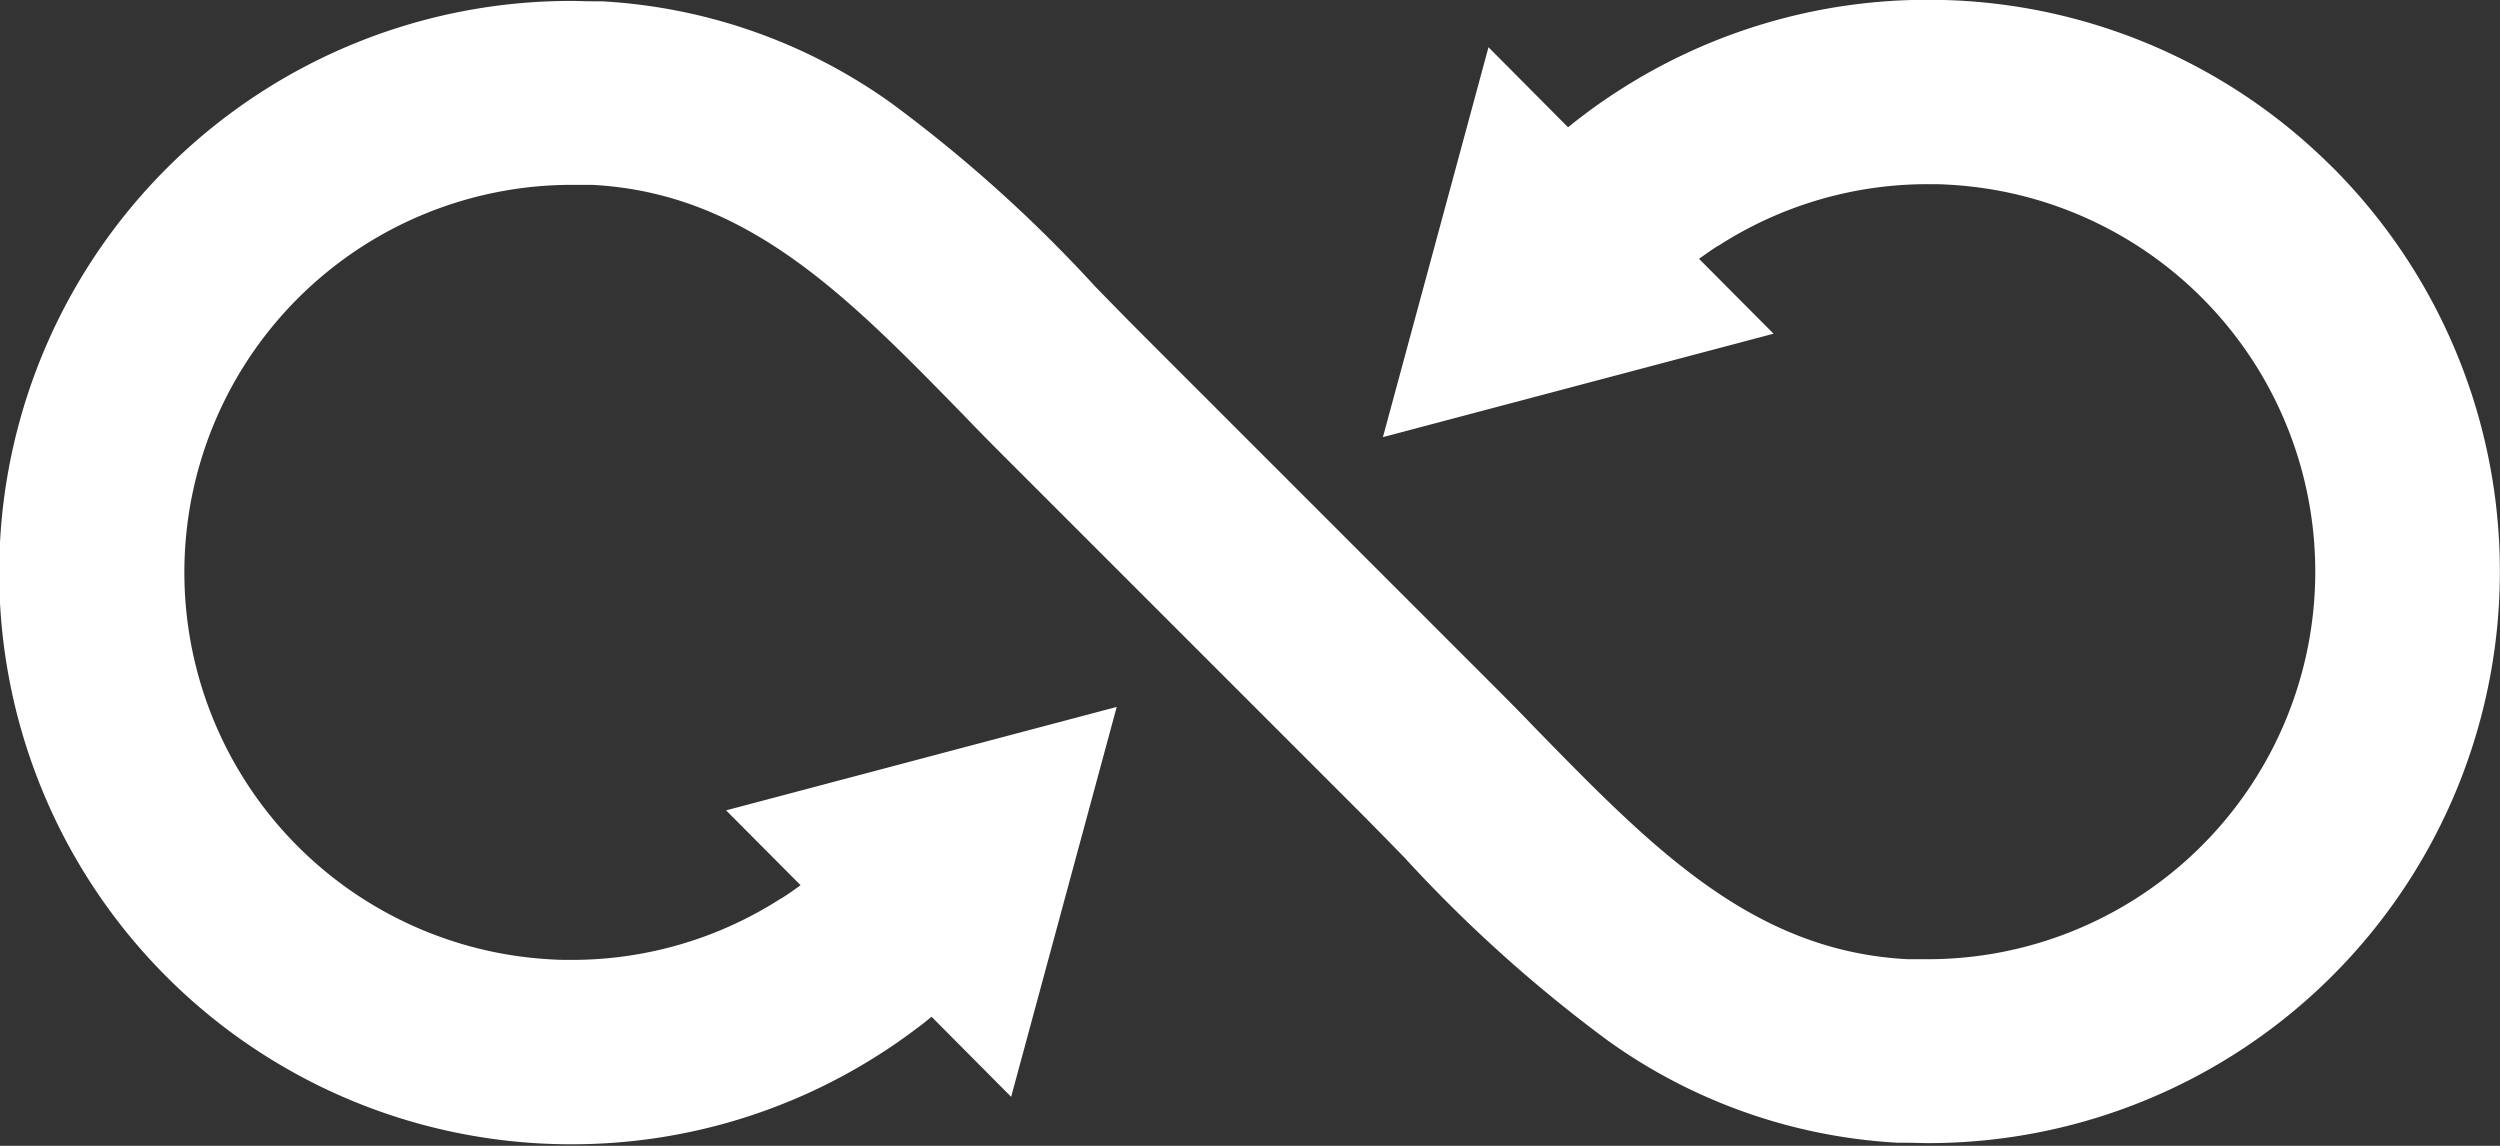 <svg xmlns="http://www.w3.org/2000/svg" xmlns:xlink="http://www.w3.org/1999/xlink" width="48" height="22" viewBox="0 0 48 22">
  <rect x="0" y="0" width="48" height="22" fill="#333333" stroke="none"/>
  <defs>
    <style>
      .cls-1 {
        clip-path: url(#clip-BELO);
      }

      .cls-2 {
        fill: #fff;
      }
    </style>
    <clipPath id="clip-BELO">
      <rect width="48" height="22"/>
    </clipPath>
  </defs>
  <g id="BELO" class="cls-1">
    <path id="Path_6653" data-name="Path 6653" class="cls-2" d="M179.525,504.8a10.956,10.956,0,0,0-7.235-3.2c-.173-.008-.348-.012-.52-.012h0a10.941,10.941,0,0,0-5.944,1.744c-.233.149-.464.31-.685.479-.1.073-.192.148-.287.225l-1.528-1.537-2.027,7.486,7.5-1.986-1.43-1.437c.121-.089.244-.174.369-.254l.006,0a7.413,7.413,0,0,1,4.029-1.18c.117,0,.236,0,.352.008a7.441,7.441,0,0,1-.362,14.873c-.088,0-.176,0-.262,0h-.027l-.055,0-.043,0c-2.973-.153-4.9-2.131-7.137-4.421-.3-.313-.62-.636-.939-.954l-6.611-6.611c-.3-.3-.611-.618-.908-.923a27.185,27.185,0,0,0-3.928-3.533,10.534,10.534,0,0,0-5.558-1.95l-.078,0-.038,0-.066,0c-.128,0-.259-.007-.388-.007a10.976,10.976,0,0,0-.53,21.94c.174.008.349.013.521.012a10.94,10.94,0,0,0,5.942-1.743c.234-.15.465-.311.688-.48.1-.073.192-.148.287-.225l1.528,1.537,2.027-7.486-7.5,1.986,1.43,1.437c-.121.089-.244.174-.369.254l-.006,0a7.412,7.412,0,0,1-4.029,1.18h0c-.117,0-.236,0-.352-.008a7.441,7.441,0,0,1,.362-14.873c.088,0,.176,0,.262,0h.027l.055,0,.043,0c2.974.153,4.9,2.131,7.137,4.421.3.313.62.636.939.954l6.611,6.611c.3.3.611.619.908.923a27.183,27.183,0,0,0,3.928,3.533,10.532,10.532,0,0,0,5.558,1.95l.078,0,.038,0,.066,0c.128,0,.259.007.387.007a10.976,10.976,0,0,0,7.765-18.741Z" transform="translate(-134.747 -501.592)"/>
  </g>
</svg>

